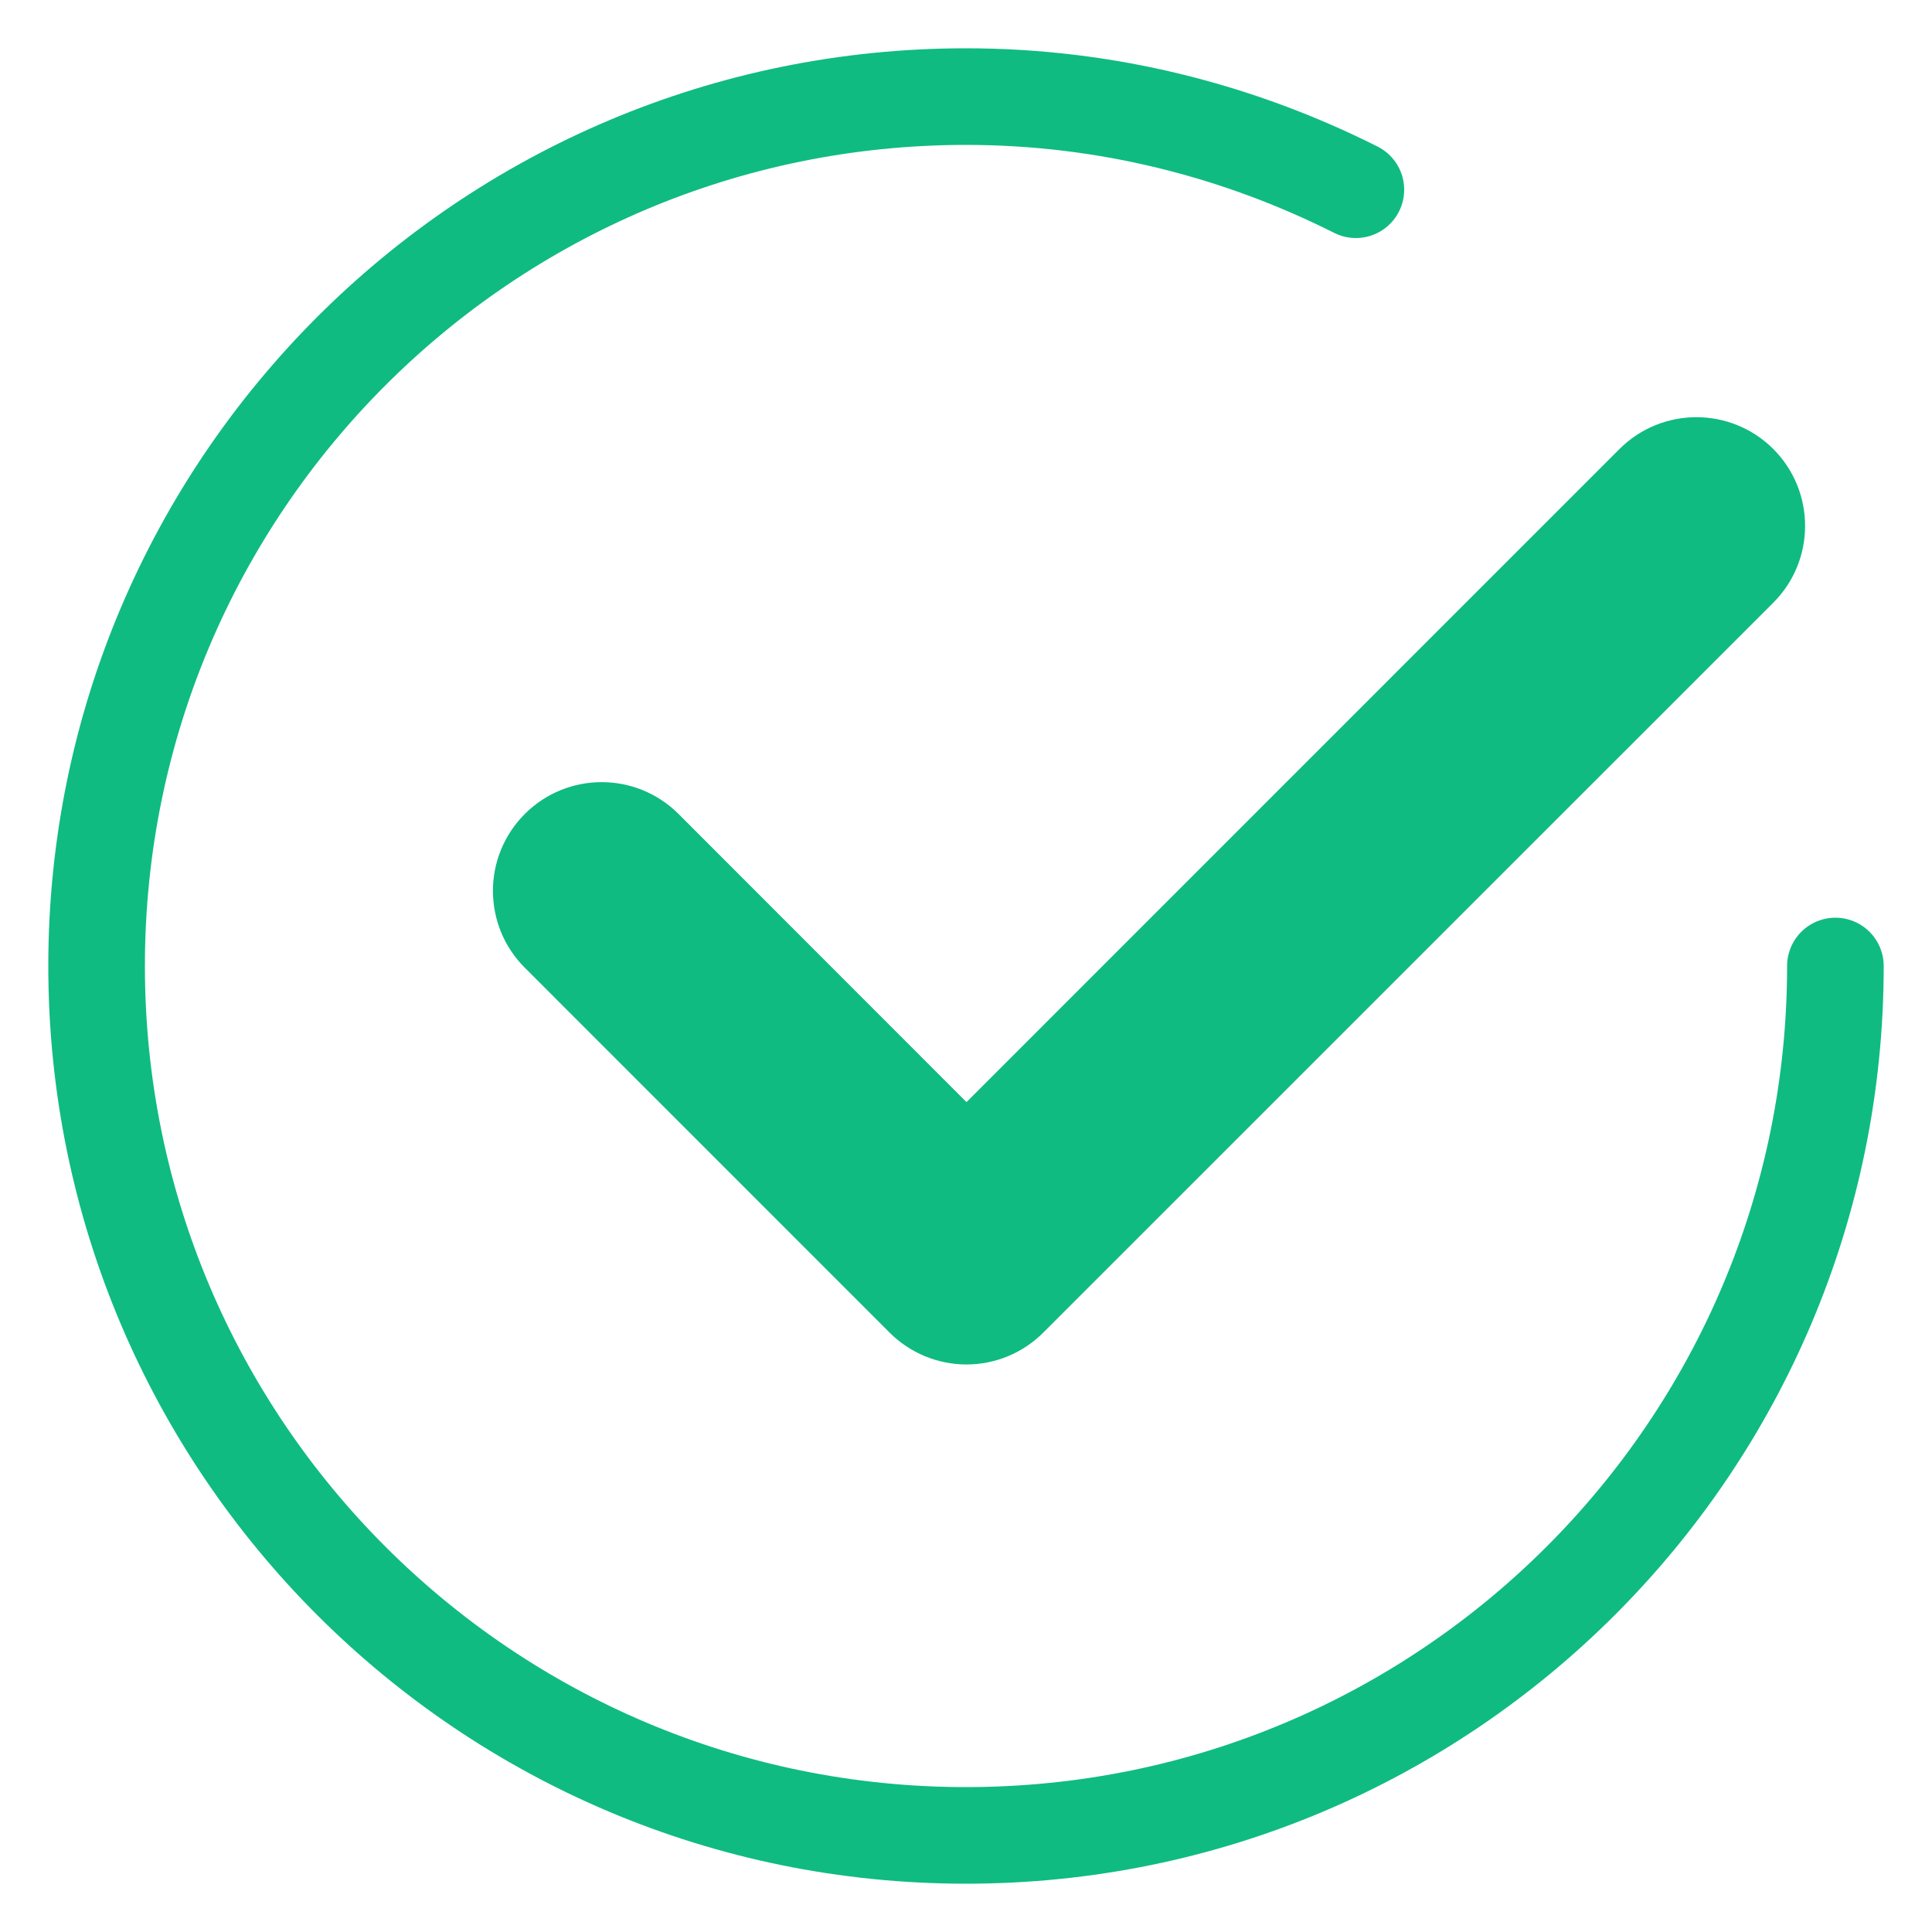 <svg width="20" height="20" viewBox="0 0 20 20" fill="none" xmlns="http://www.w3.org/2000/svg">
<path fill-rule="evenodd" clip-rule="evenodd" d="M18.357 4.648C18.796 5.088 18.796 5.8 18.357 6.239L10.8 13.795C10.589 14.006 10.303 14.125 10.005 14.125C9.707 14.125 9.42 14.006 9.209 13.795L5.432 10.017C4.993 9.578 4.993 8.866 5.433 8.426C5.872 7.987 6.584 7.987 7.024 8.426L10.005 11.409L16.765 4.648C17.205 4.209 17.917 4.209 18.357 4.648Z" fill="#0FBB81"/>
<path d="M19 10C19 14.971 14.971 19 10 19C5.029 19 1 14.971 1 10C1 5.029 5.029 1 10 1C11.453 1 12.821 1.353 14.036 1.964" stroke="#0FBB81" stroke-linecap="round" stroke-linejoin="round"/>
</svg>
